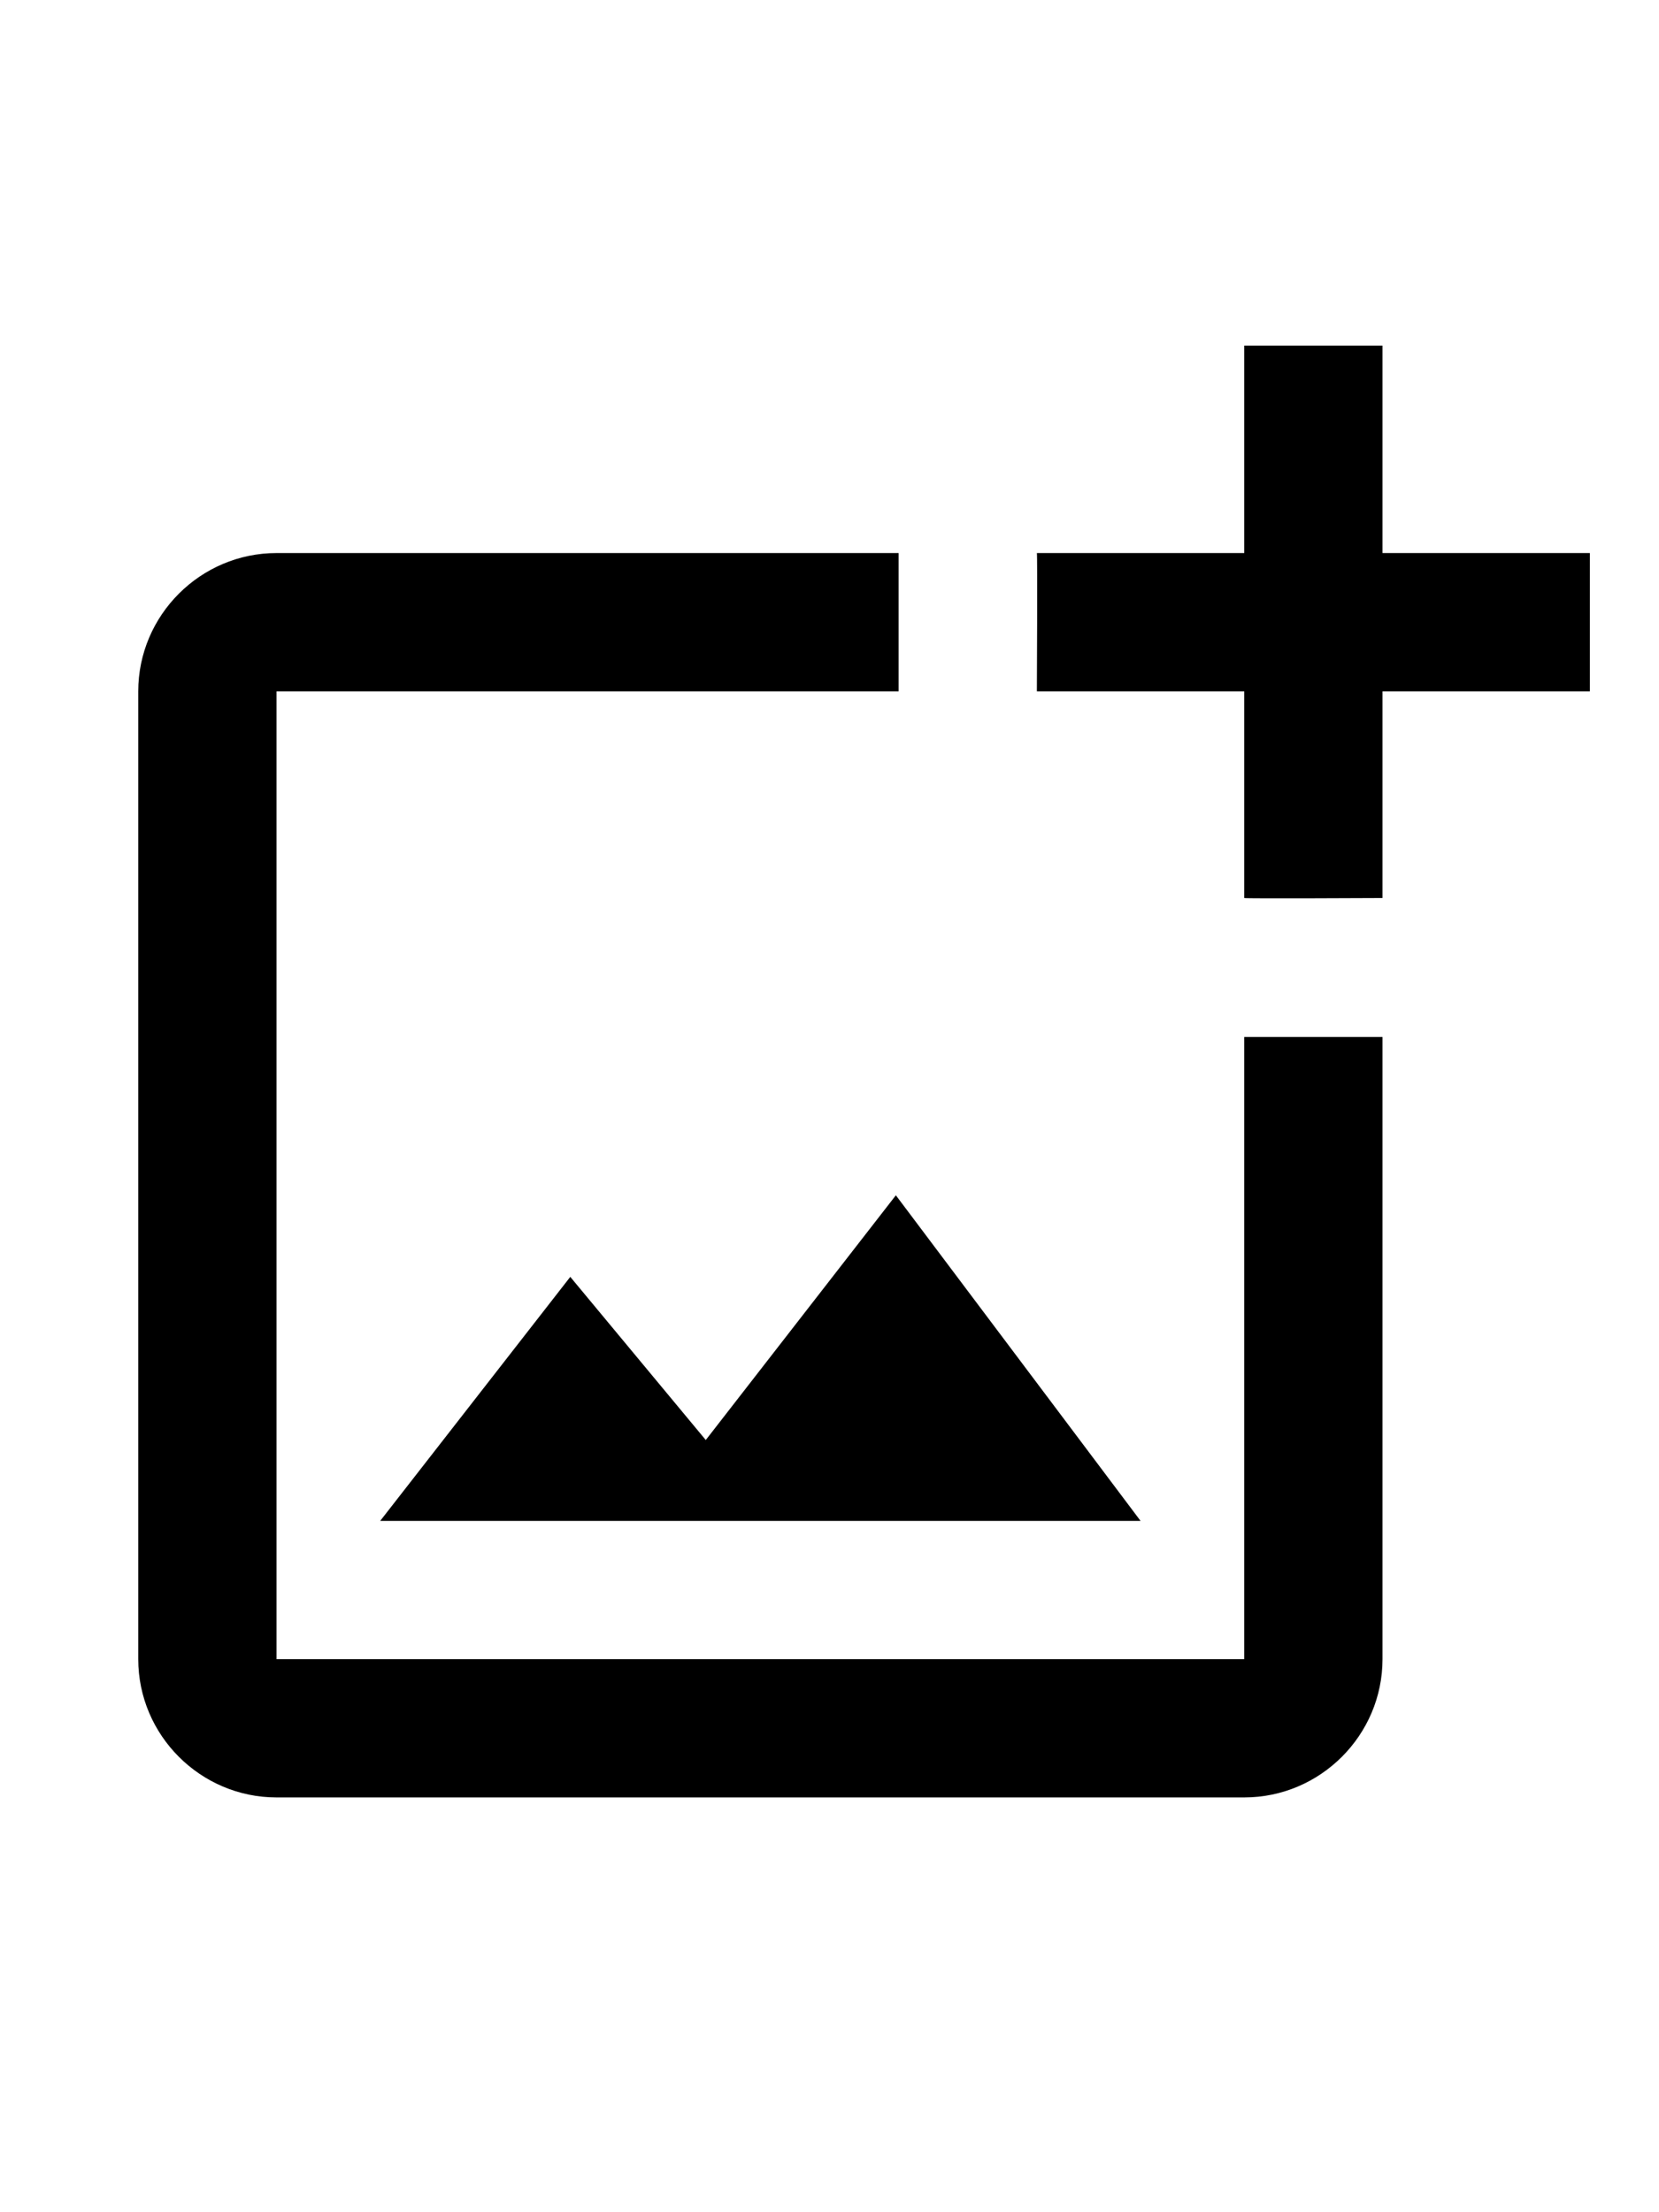 <svg xmlns="http://www.w3.org/2000/svg" width="18" height="24" viewBox="0 0 24 24"><path fill="none" d="M0 0h24v24H0V0z"/><path d="M18 20H4V6h9V4H4c-1.1 0-2 .9-2 2v14c0 1.1.9 2 2 2h14c1.1 0 2-.9 2-2v-9h-2v9zm-7.79-3.17l-1.96-2.36L5.5 18h11l-3.54-4.71zM20 4V1h-2v3h-3c.01.01 0 2 0 2h3v2.99c.01.01 2 0 2 0V6h3V4h-3z"/></svg>
